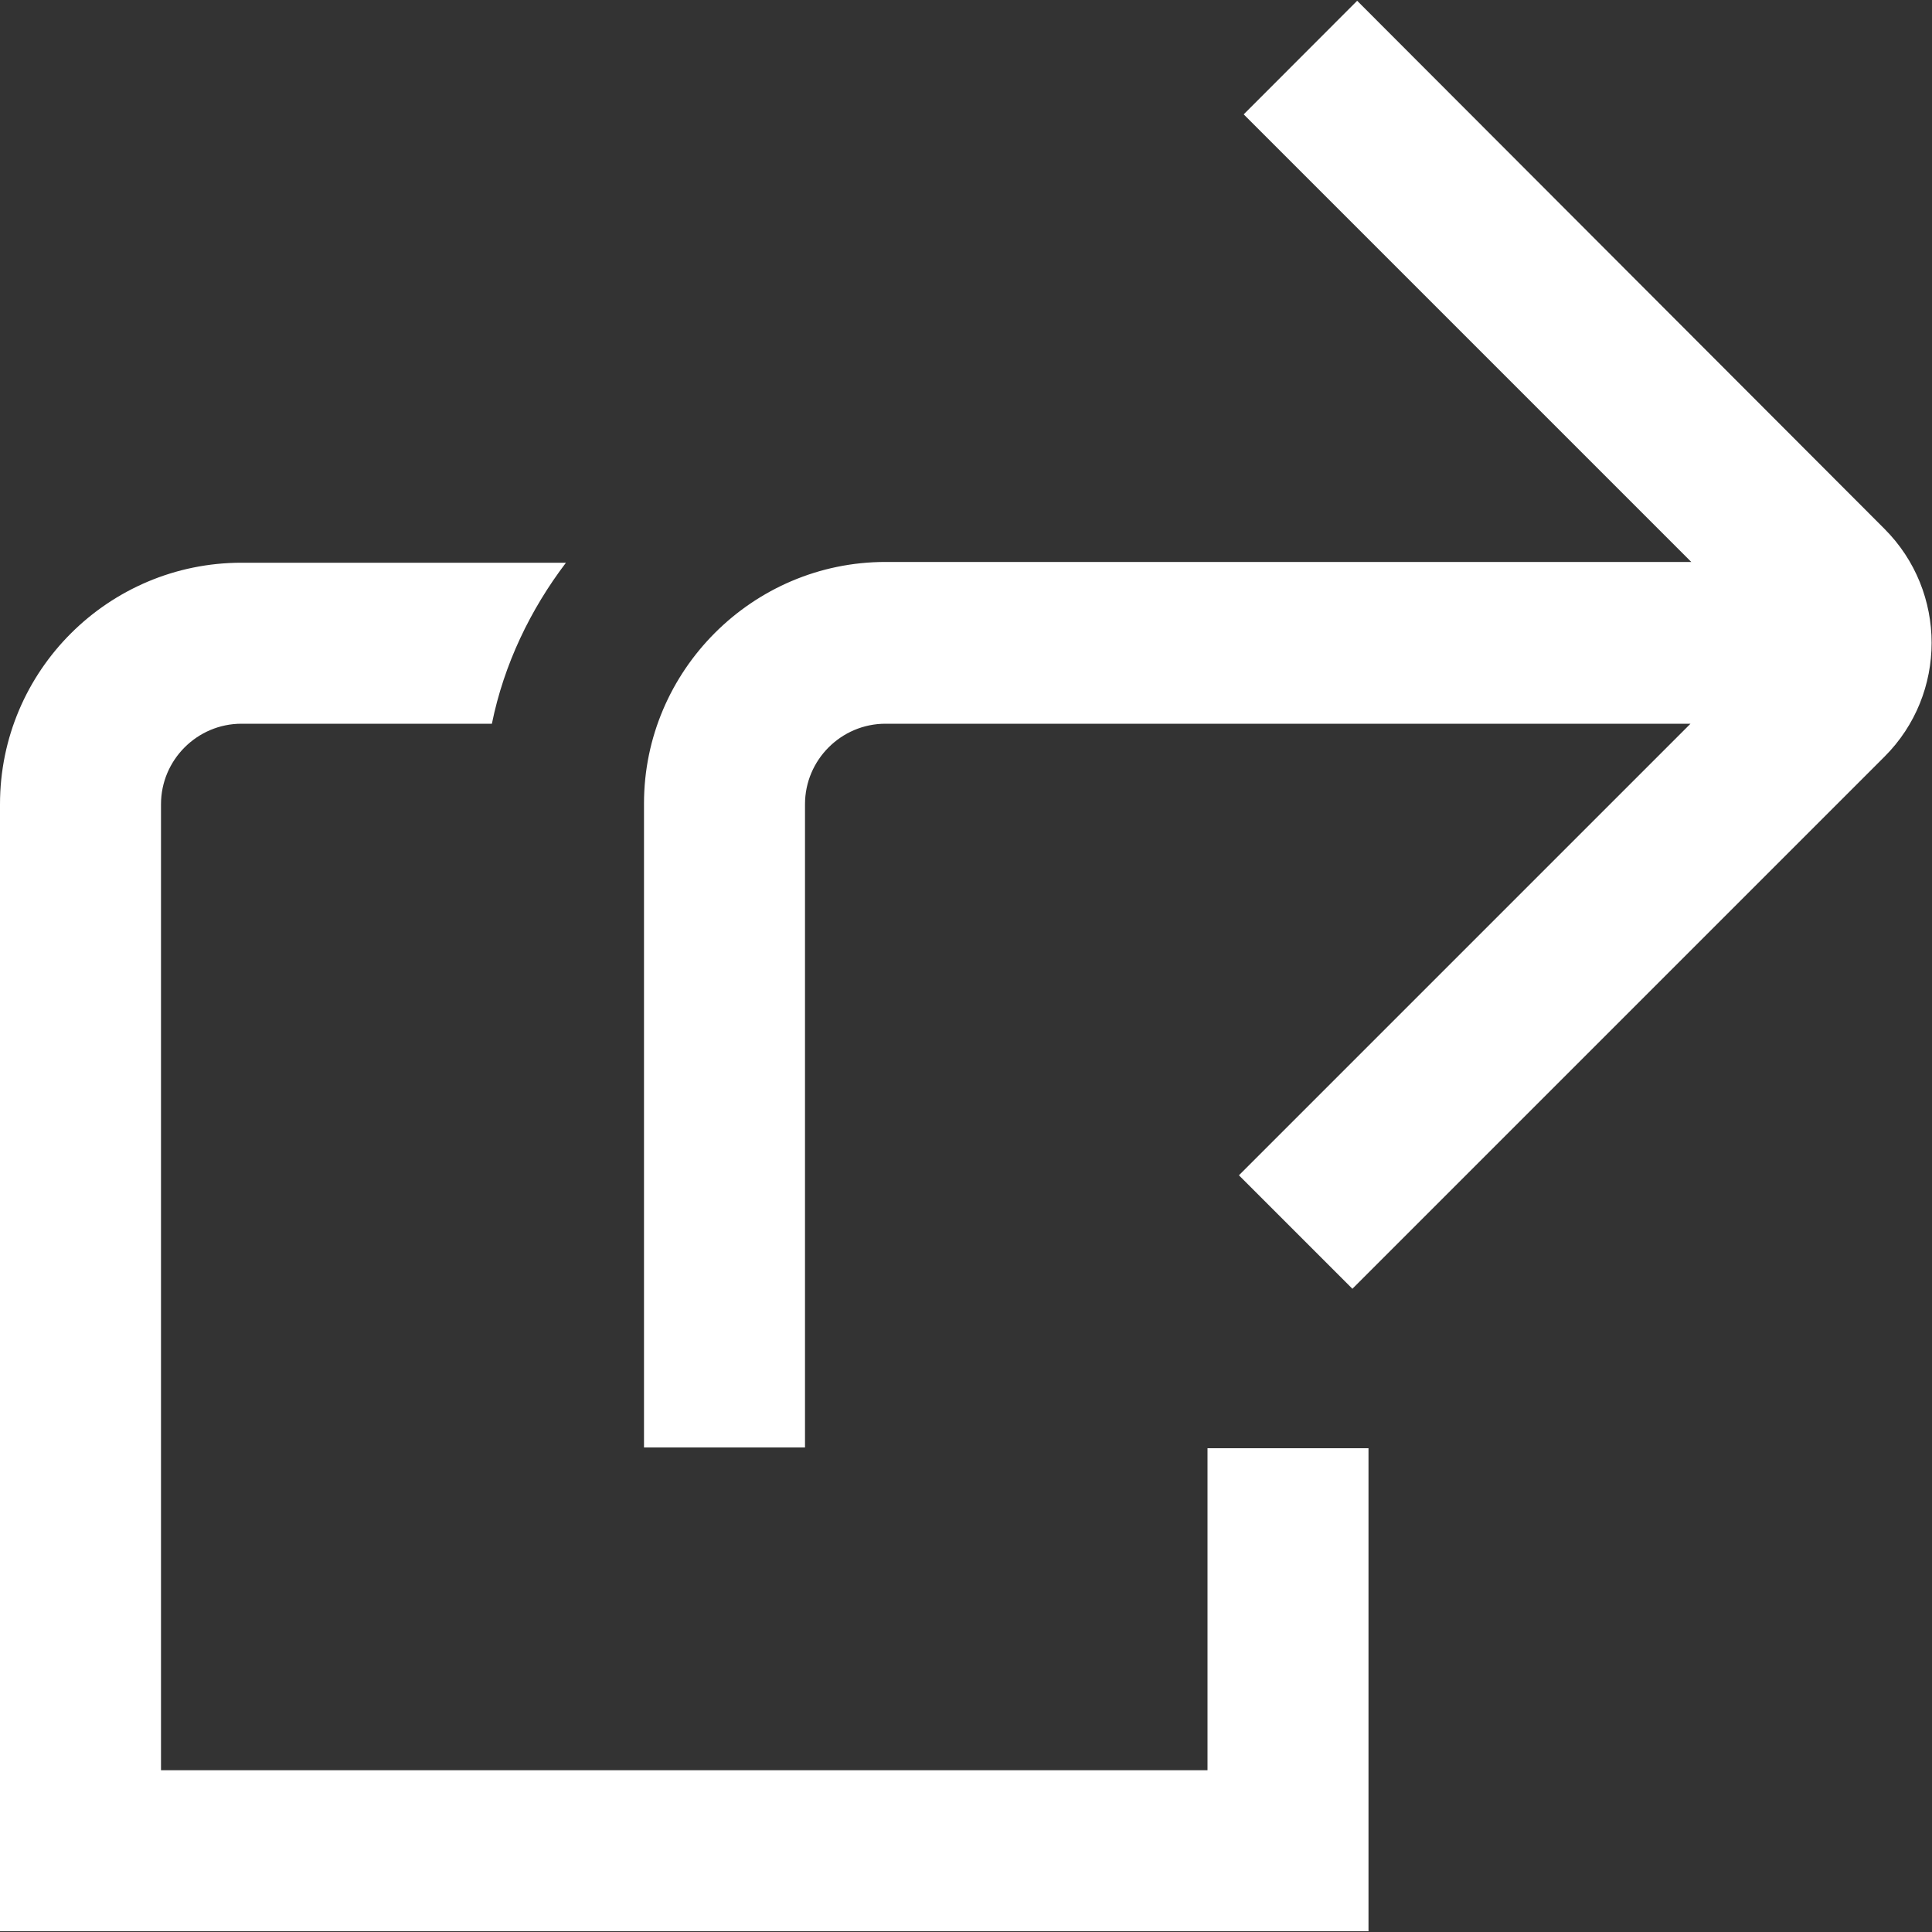 <svg width="15" height="15" viewBox="0 0 15 15" fill="none" xmlns="http://www.w3.org/2000/svg">
<rect x="0" y="0" width="15" height="15" fill="#333333" stroke="none"/>
<g clip-path="url(#clip0_7995_2408)">
<path d="M9.375 11.244H10.625V14.994H0V6.244C0 5.206 0.844 4.369 1.875 4.369H4.394C4.119 4.731 3.913 5.156 3.819 5.619H1.875C1.531 5.619 1.25 5.9 1.25 6.244V13.744H9.375V11.244ZM14.631 4.106L10.537 0.006L9.656 0.888L13.131 4.363H6.875C5.844 4.363 5 5.206 5 6.238V11.238H6.25V6.244C6.25 5.9 6.531 5.619 6.875 5.619H13.125L9.619 9.125L10.5 10.006L14.631 5.875C15.119 5.388 15.119 4.594 14.631 4.106Z" fill="white"/>
</g>
<defs>
<clipPath id="clip0_7995_2408">
<rect width="15" height="15" fill="white"/>
</clipPath>
</defs>
</svg>
